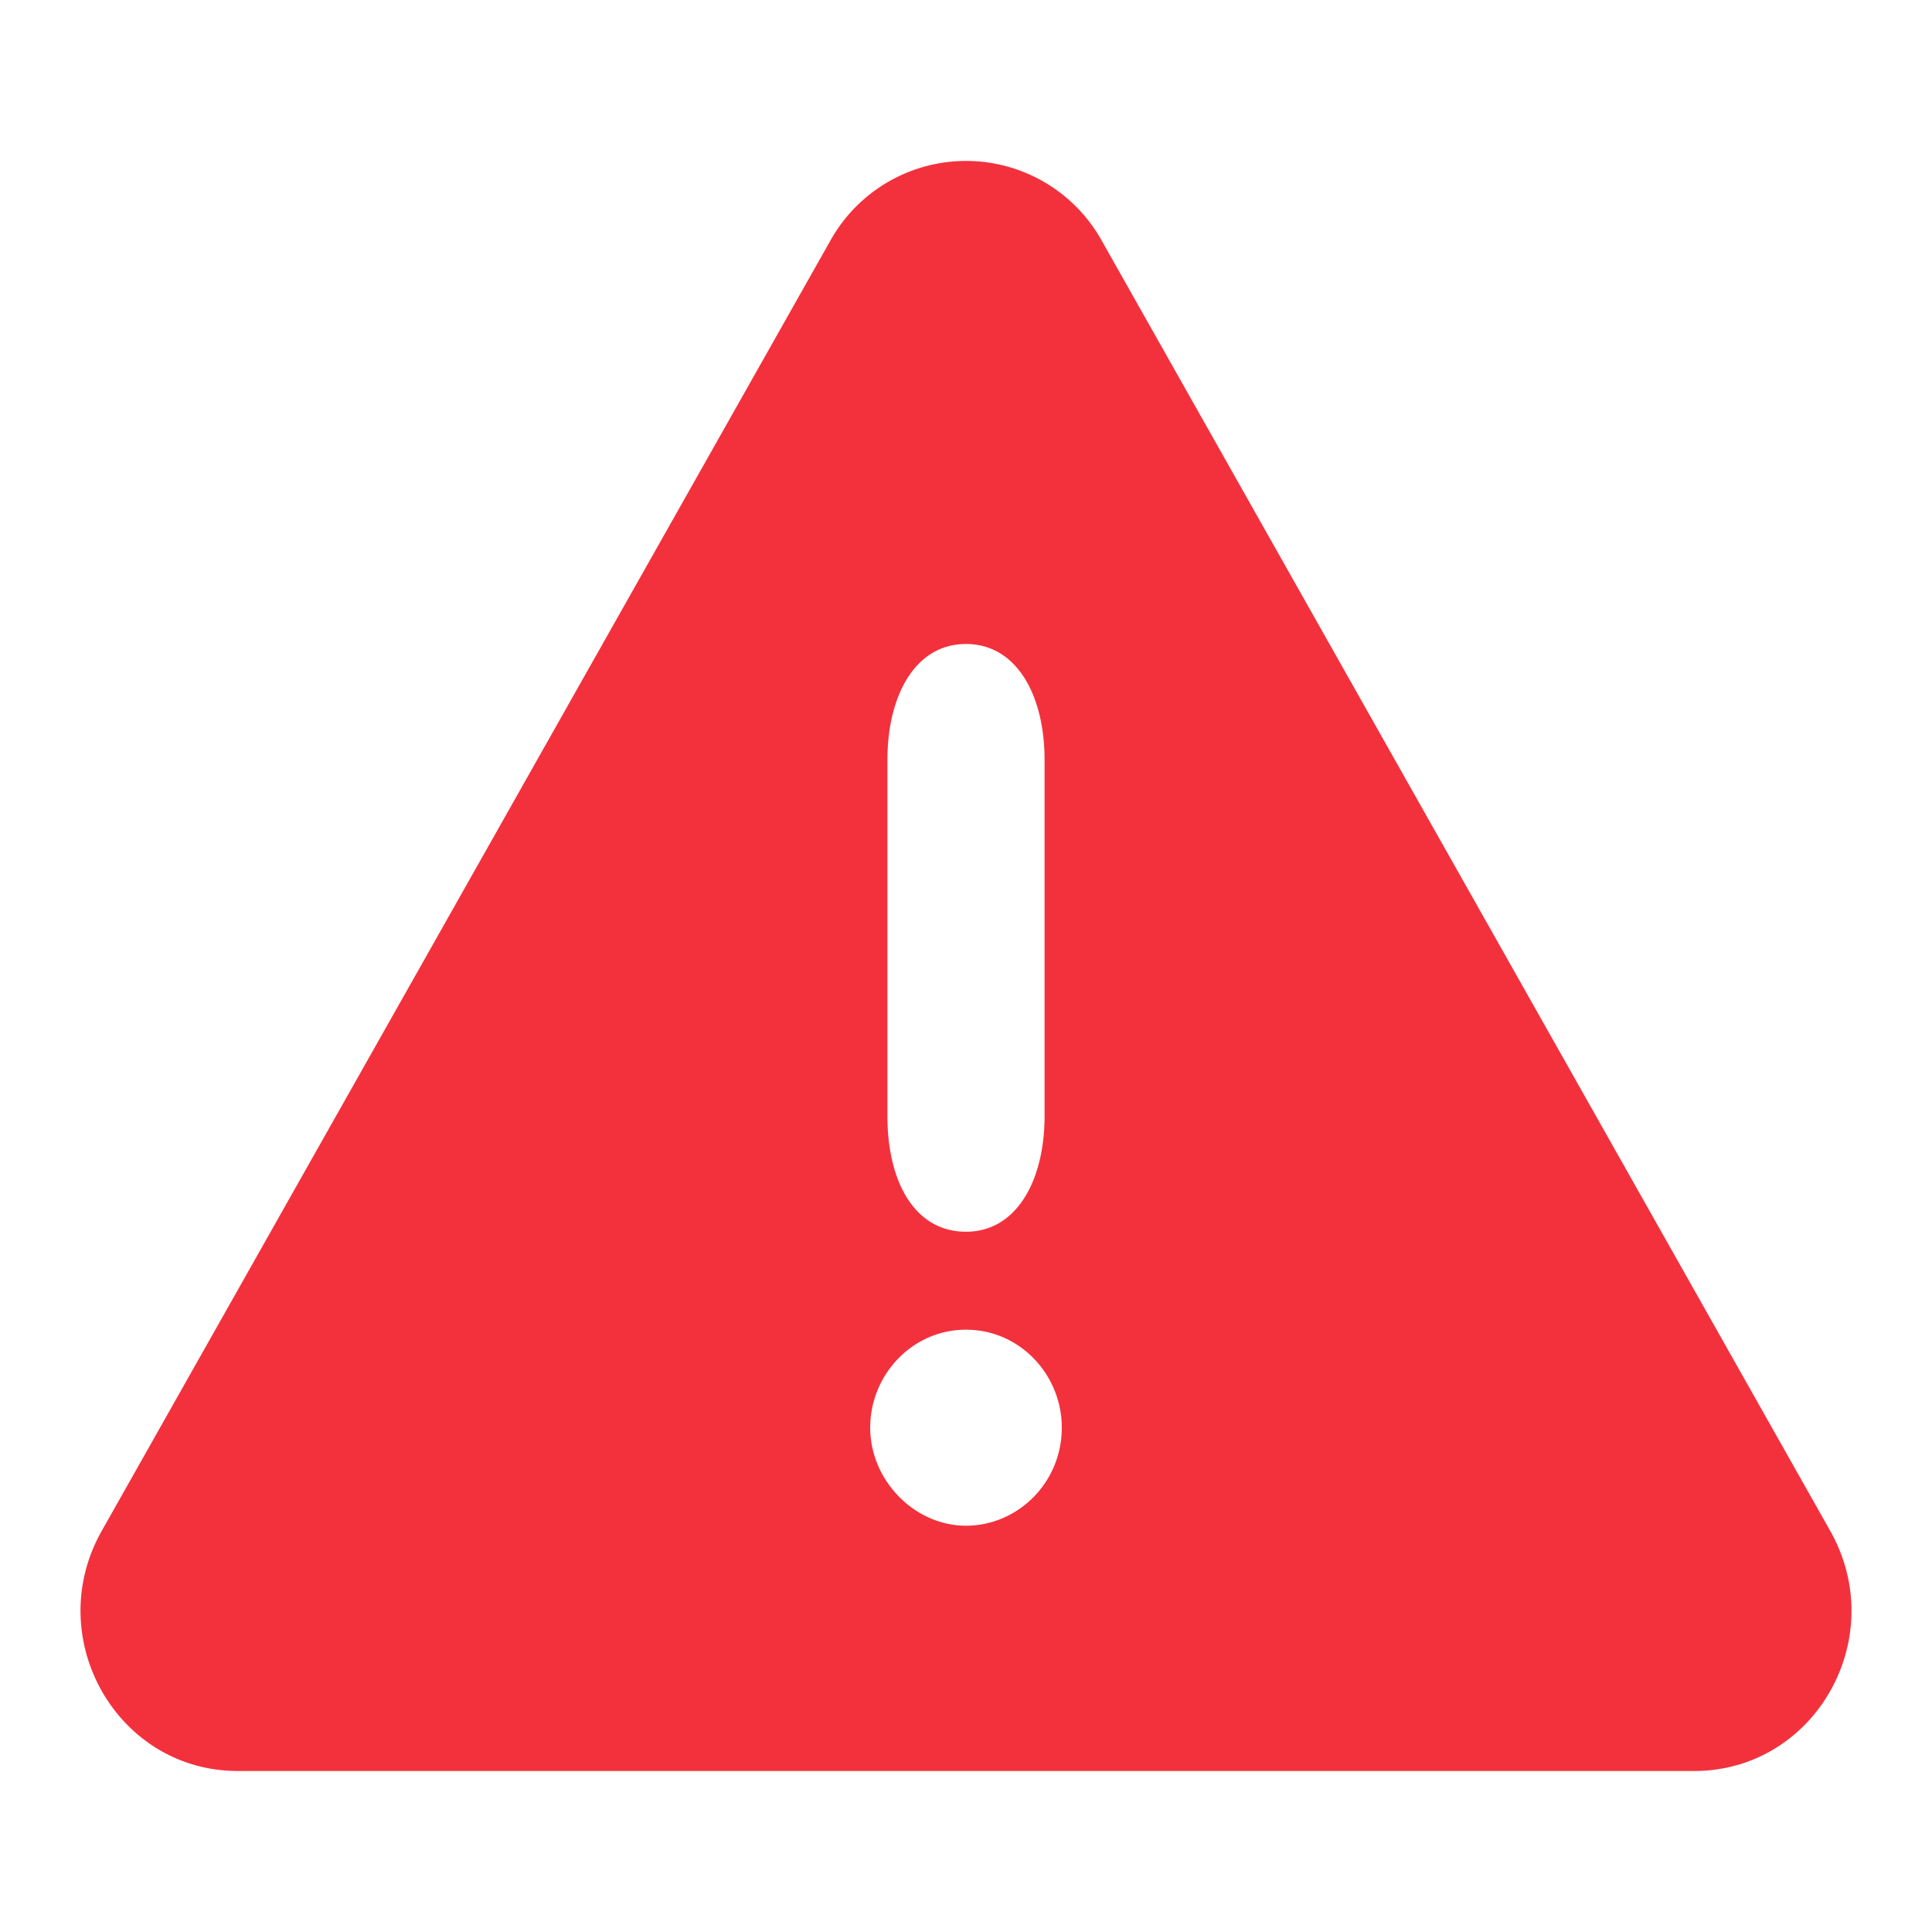 <svg xmlns="http://www.w3.org/2000/svg" width="24" height="24" viewBox="0 0 24 24">
    <path fill="#F3313C" fill-rule="evenodd" d="M12.976 13.866c0 .78-.336 1.435-.976 1.435-.64 0-.976-.624-.976-1.435v-4.43C11.024 8.655 11.36 8 12 8c.64 0 .976.655.976 1.436v4.43zM12 18.953c-.64 0-1.19-.563-1.19-1.218s.52-1.217 1.19-1.217c.672 0 1.19.562 1.19 1.217 0 .686-.55 1.218-1.19 1.218zm10.735.063L13.691 2.998A1.93 1.93 0 0 0 10.309 3L1.265 19.015C.513 20.346 1.452 22 2.955 22h18.09c1.503 0 2.442-1.653 1.69-2.984z"/>
</svg>

